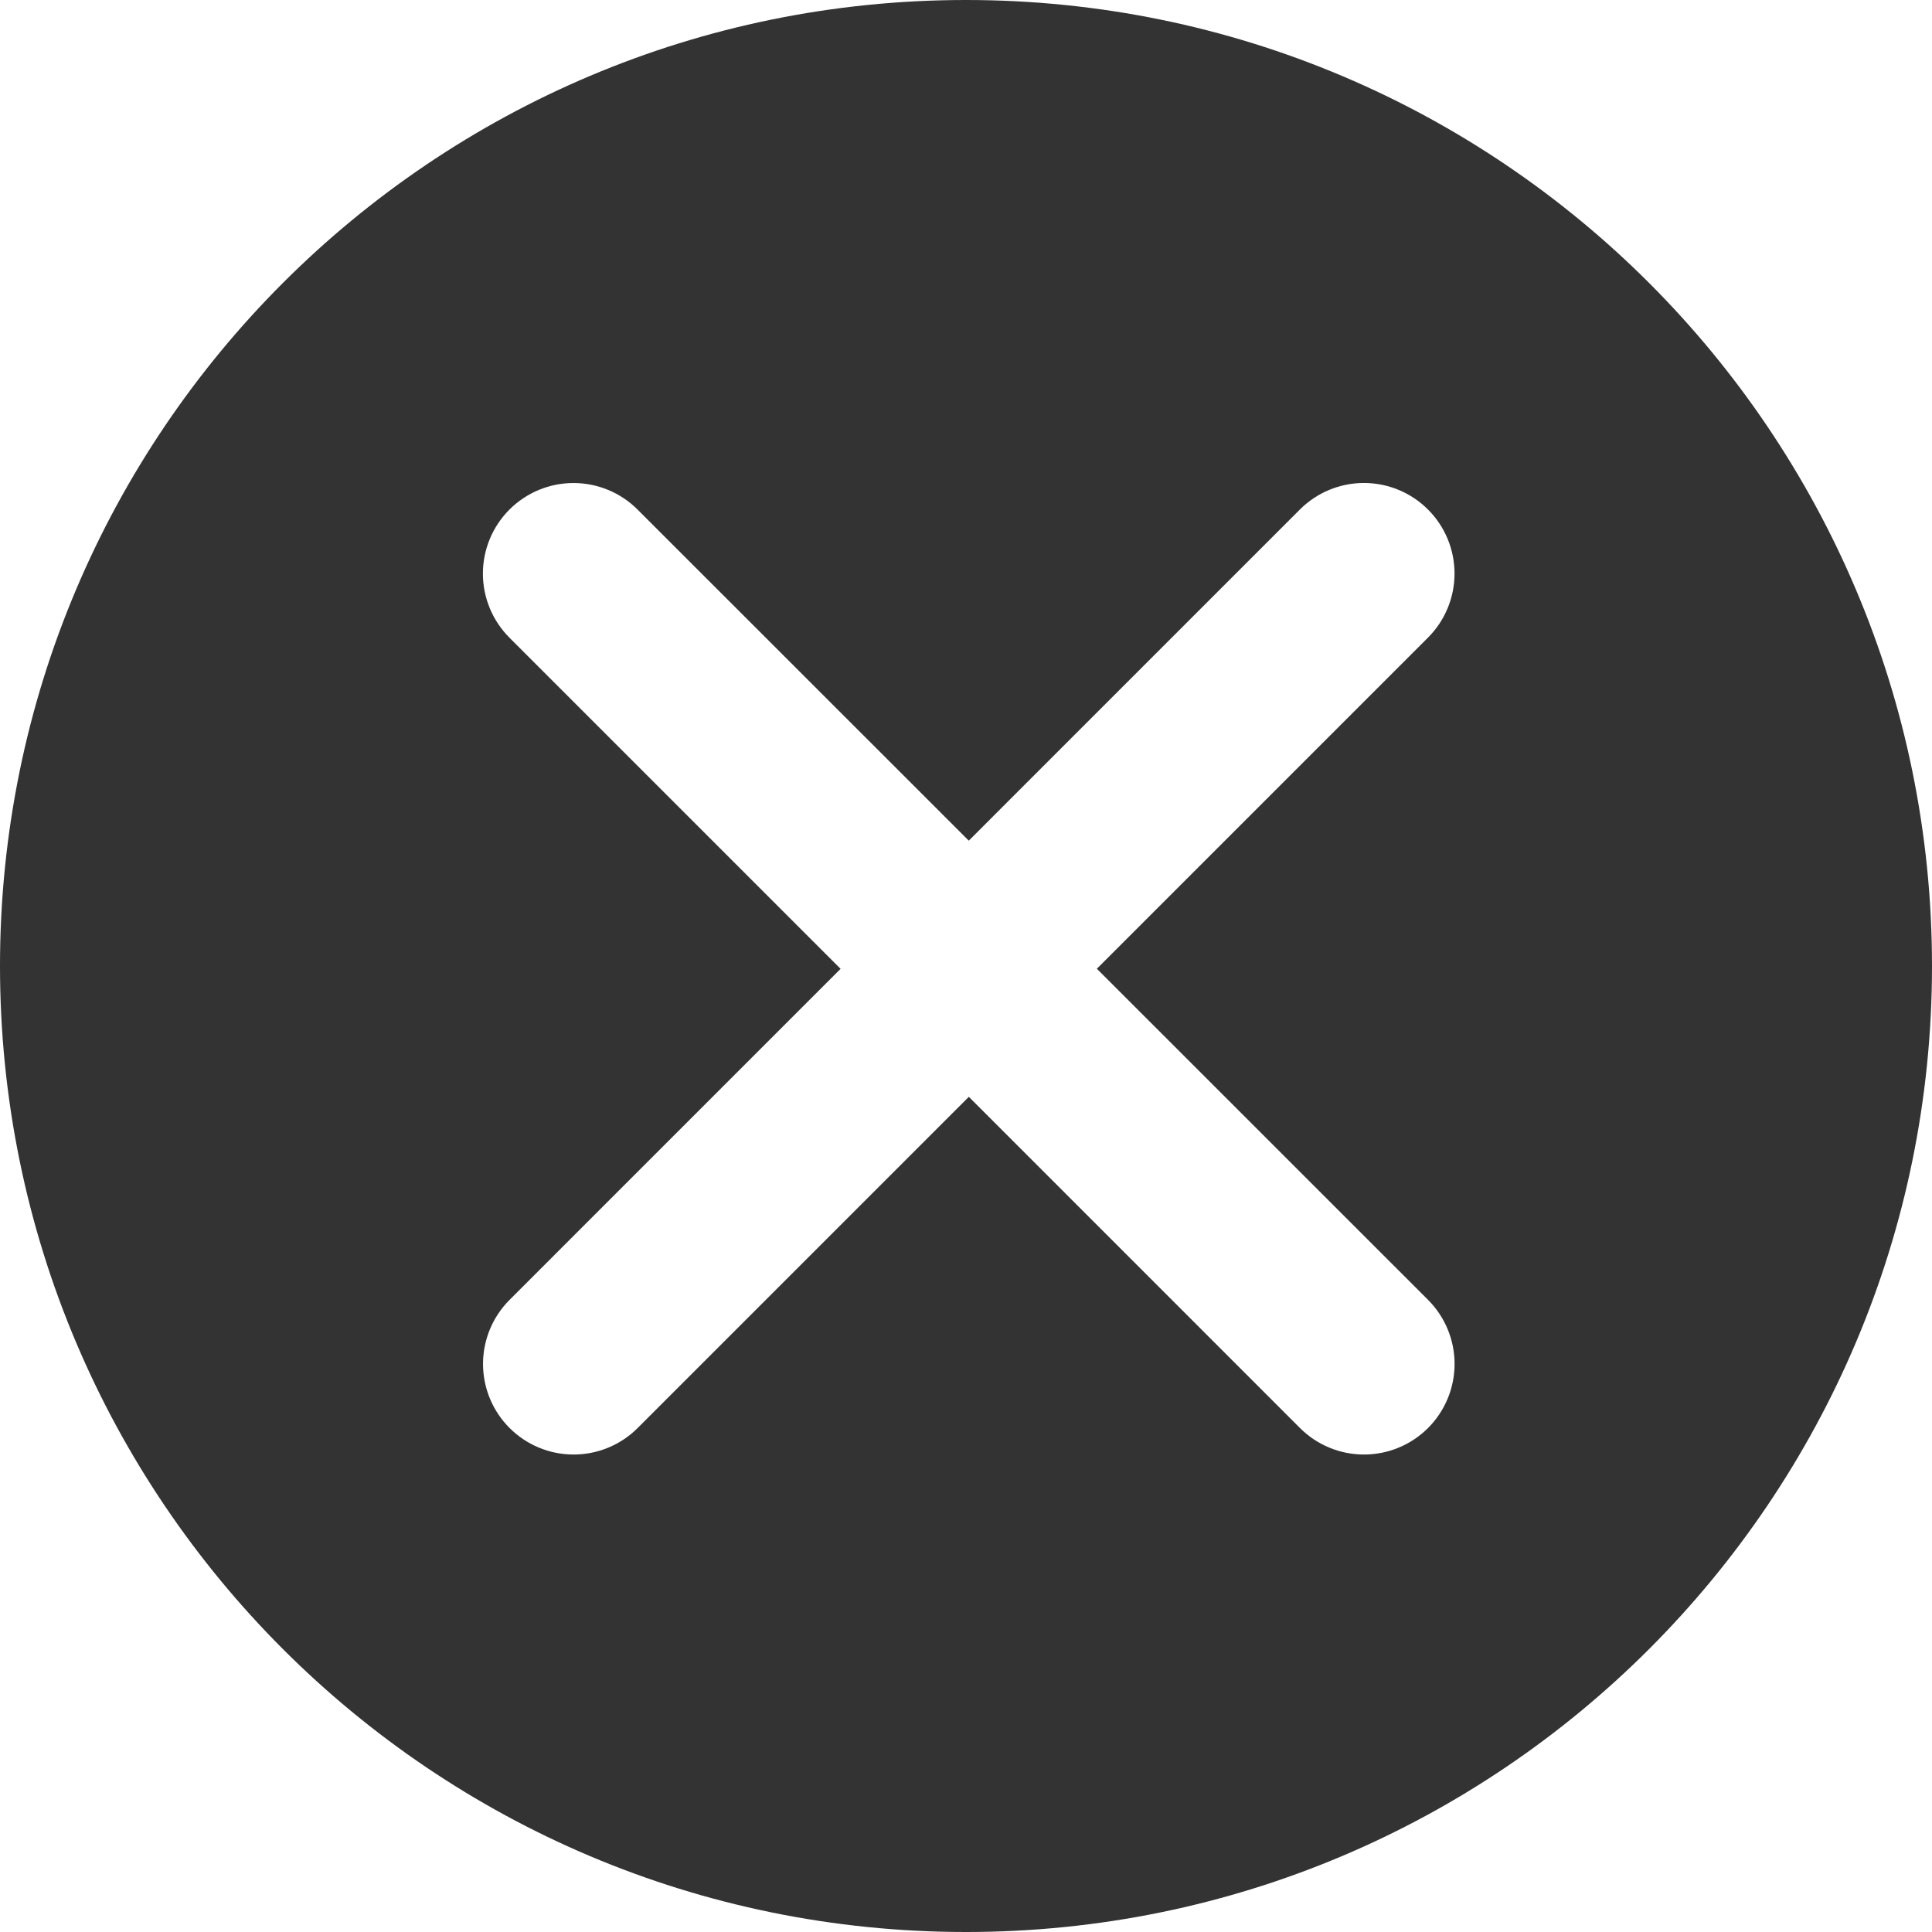 <svg width="80" height="80" viewBox="0 0 80 80" fill="none" xmlns="http://www.w3.org/2000/svg">
<path opacity="0.8" d="M40 80C17.907 80 0 62.093 0 40C0 17.907 17.907 0 40 0C62.093 0 80 17.907 80 40C80 62.093 62.093 80 40 80ZM45.417 40.115L59.13 26.402C59.834 25.699 60.229 24.745 60.229 23.75C60.229 22.755 59.834 21.801 59.13 21.098C58.426 20.394 57.472 19.999 56.477 19.999C55.483 19.999 54.529 20.394 53.825 21.098L40.115 34.81L26.4 21.1C25.697 20.396 24.742 20.001 23.747 20.001C22.753 20.001 21.799 20.396 21.095 21.1C20.392 21.803 19.996 22.758 19.996 23.753C19.996 24.747 20.392 25.701 21.095 26.405L34.807 40.117L21.1 53.825C20.396 54.529 20.001 55.483 20.001 56.477C20.001 57.472 20.396 58.426 21.1 59.13C21.803 59.834 22.758 60.229 23.753 60.229C24.747 60.229 25.701 59.834 26.405 59.13L40.117 45.417L53.828 59.13C54.531 59.834 55.485 60.229 56.48 60.229C57.475 60.229 58.429 59.834 59.133 59.13C59.836 58.426 60.231 57.472 60.231 56.477C60.231 55.483 59.836 54.529 59.133 53.825L45.42 40.115H45.417Z" fill="black"/>
</svg>
